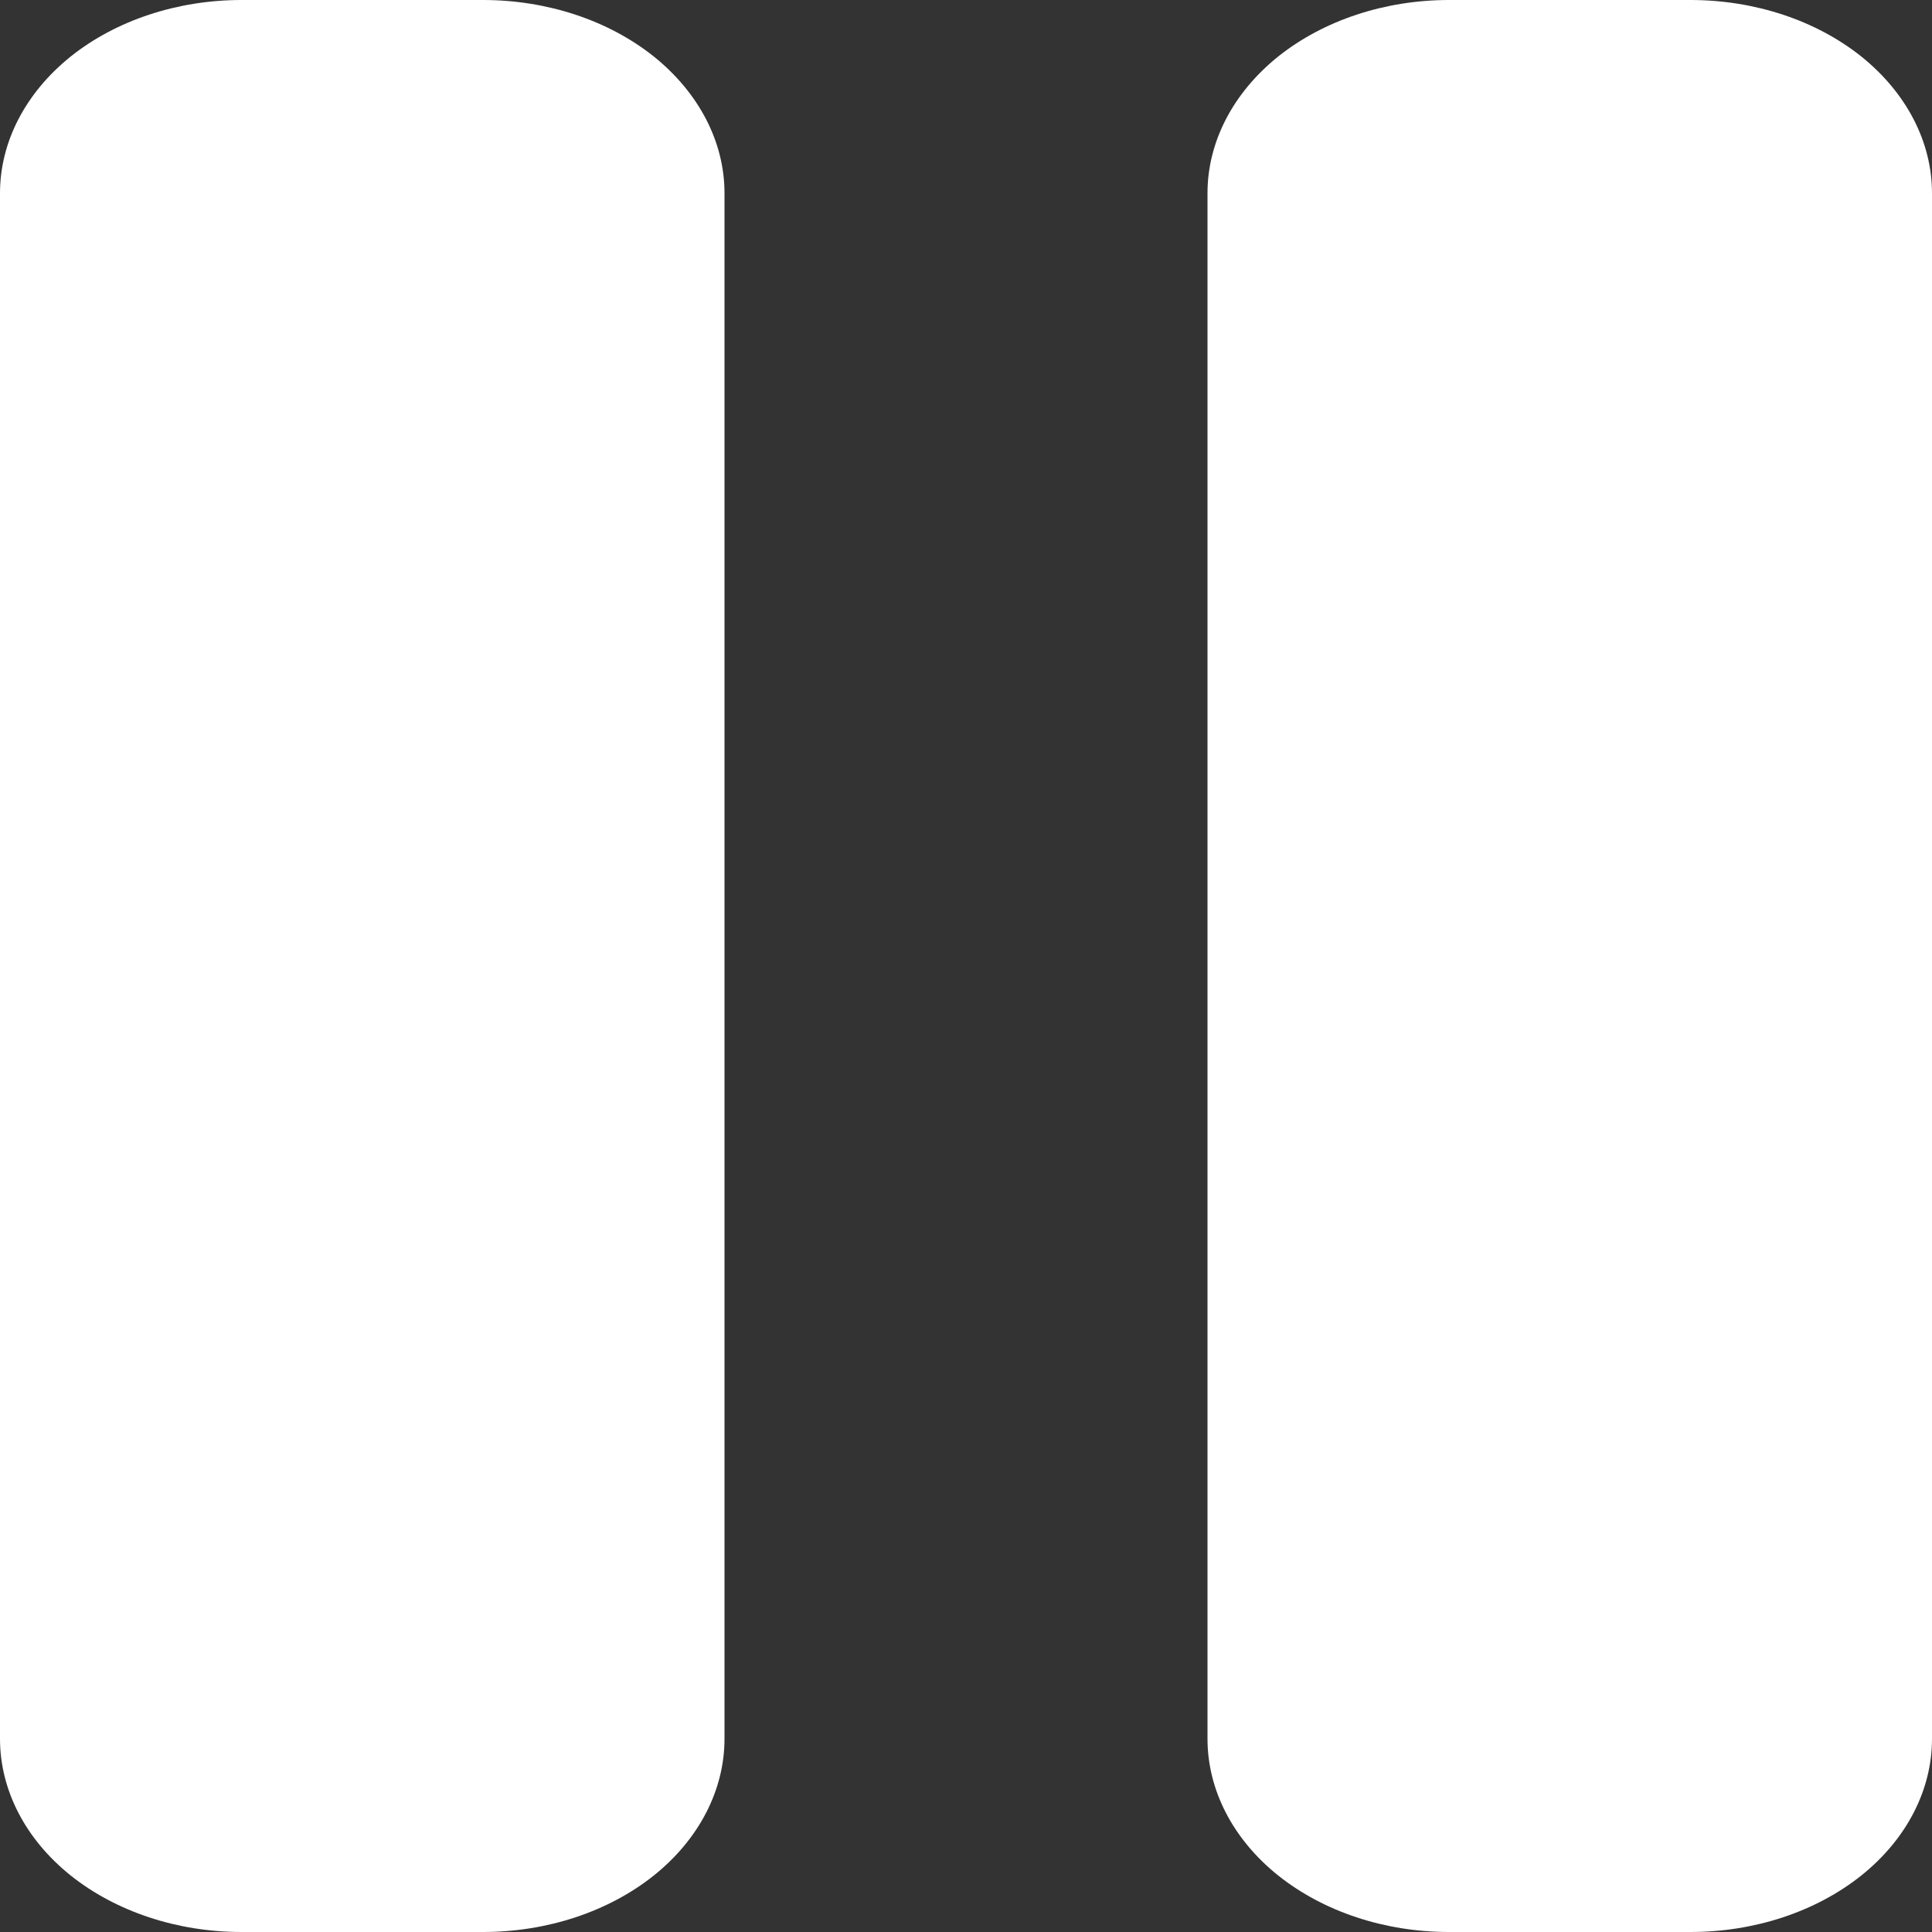 <svg width="12" height="12" viewBox="0 0 12 12" fill="none" xmlns="http://www.w3.org/2000/svg">
<rect x="0" y="0" width="12" height="12" fill="#333333" stroke="none"/>
<g clip-path="url(#clip0_162_29)">
<path d="M3 0H1.5C1.102 0 0.721 0.126 0.439 0.351C0.158 0.577 0 0.882 0 1.2V10.8C0 11.118 0.158 11.424 0.439 11.649C0.721 11.874 1.102 12 1.5 12H3C3.398 12 3.779 11.874 4.061 11.649C4.342 11.424 4.5 11.118 4.5 10.8V1.2C4.5 0.882 4.342 0.577 4.061 0.351C3.779 0.126 3.398 0 3 0ZM10.5 0H9C8.602 0 8.221 0.126 7.939 0.351C7.658 0.577 7.5 0.882 7.5 1.2V10.8C7.5 11.118 7.658 11.424 7.939 11.649C8.221 11.874 8.602 12 9 12H10.5C10.898 12 11.279 11.874 11.561 11.649C11.842 11.424 12 11.118 12 10.8V1.2C12 0.882 11.842 0.577 11.561 0.351C11.279 0.126 10.898 0 10.5 0Z" fill="white"/>
</g>
<defs>
<clipPath id="clip0_162_29">
<rect width="12" height="12" fill="white"/>
</clipPath>
</defs>
</svg>
